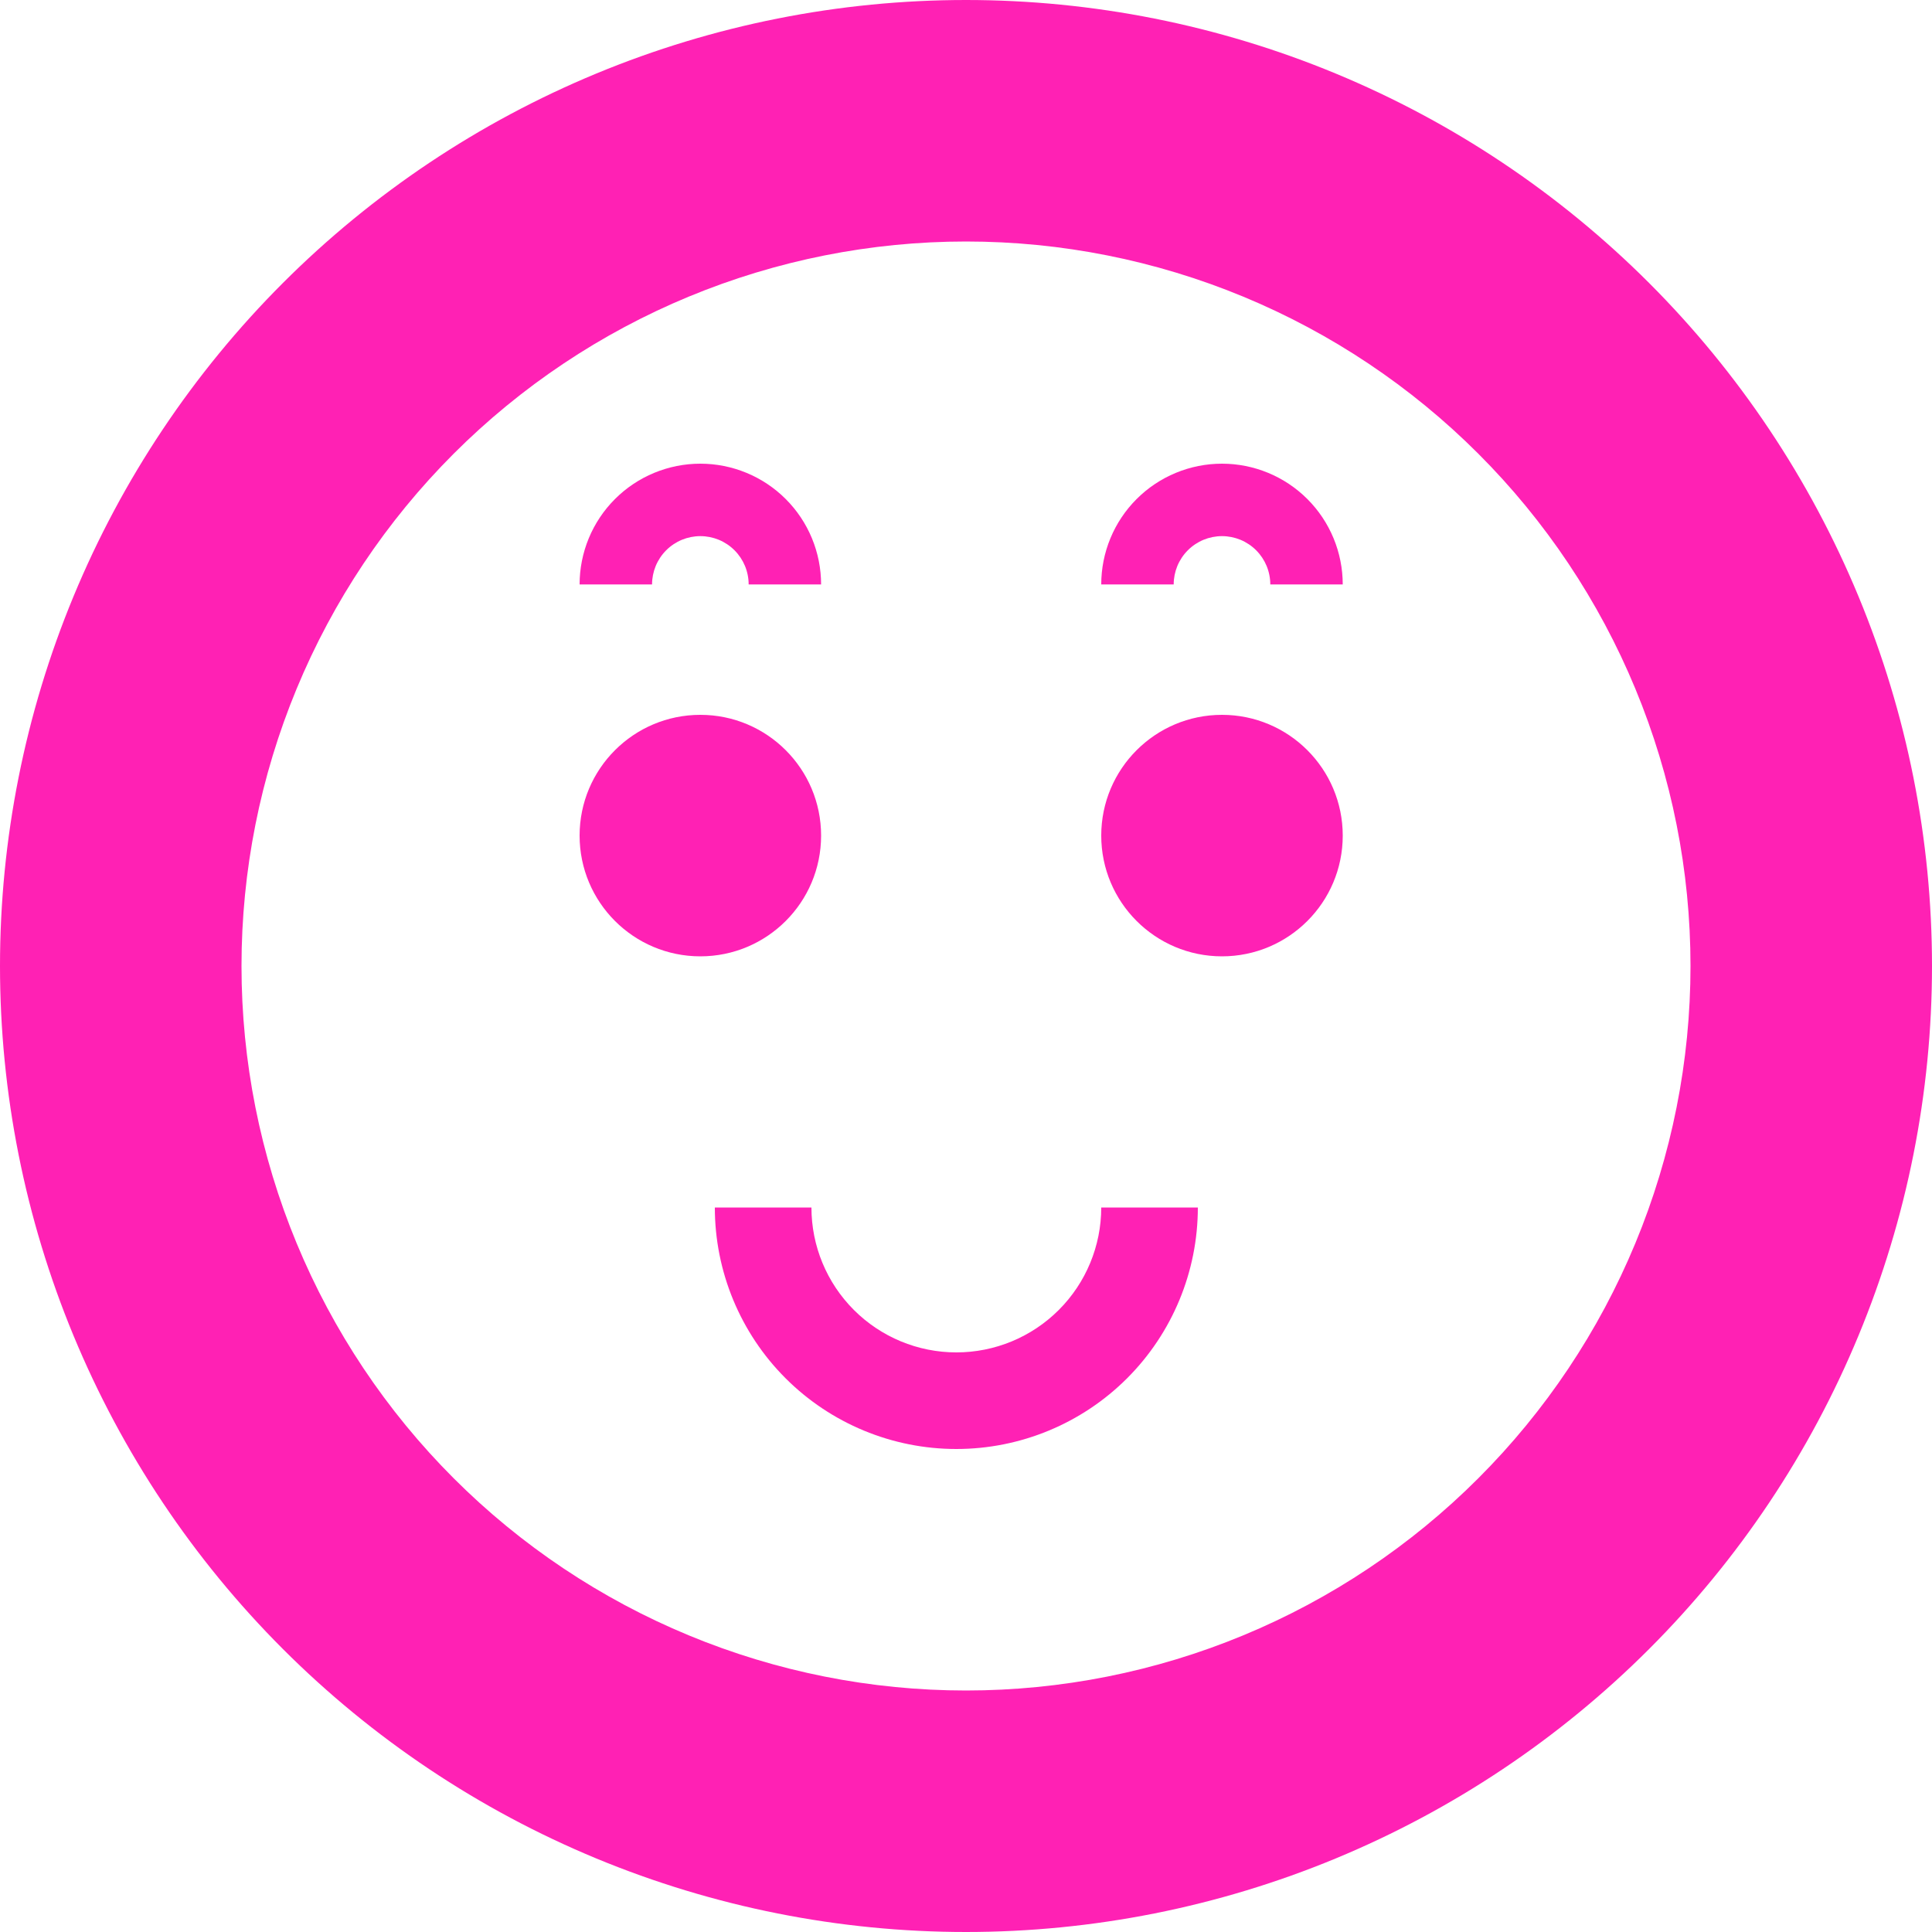 <svg fill="none" height="100" viewBox="0 0 100 100" width="100" xmlns="http://www.w3.org/2000/svg">
    <path
        d="M100 50C100 56.566 98.707 63.068 96.194 69.134C93.681 75.201 89.998 80.712 85.355 85.355C80.712 89.998 75.2 93.681 69.134 96.194C63.068 98.707 56.566 100 50 100C43.434 100 36.932 98.707 30.866 96.194C24.799 93.681 19.288 89.998 14.645 85.355C10.002 80.712 6.319 75.2 3.806 69.134C1.293 63.068 -5.74026e-07 56.566 0 50H12.5C12.5 54.925 13.47 59.801 15.354 64.351C17.239 68.9 20.001 73.034 23.483 76.516C26.966 79.999 31.1 82.761 35.649 84.645C40.199 86.53 45.075 87.5 50 87.5C54.925 87.5 59.801 86.53 64.351 84.645C68.9 82.761 73.034 79.999 76.516 76.516C79.999 73.034 82.761 68.9 84.645 64.351C86.53 59.801 87.5 54.925 87.5 50H100Z"
        fill="#FF21B4" />
    <path
        d="M100 50C100 43.434 98.707 36.932 96.194 30.866C93.681 24.799 89.998 19.288 85.355 14.645C80.712 10.002 75.2 6.319 69.134 3.806C63.068 1.293 56.566 0 50 0C43.434 0 36.932 1.293 30.866 3.806C24.799 6.319 19.288 10.002 14.645 14.645C10.002 19.288 6.319 24.8 3.806 30.866C1.293 36.932 -5.74026e-07 43.434 0 50H12.5C12.5 45.075 13.47 40.199 15.354 35.649C17.239 31.1 20.001 26.966 23.483 23.483C26.966 20.001 31.1 17.239 35.649 15.354C40.199 13.47 45.075 12.5 50 12.5C54.925 12.5 59.801 13.47 64.351 15.354C68.9 17.239 73.034 20.001 76.516 23.483C79.999 26.966 82.761 31.1 84.645 35.649C86.53 40.199 87.5 45.075 87.5 50H100Z"
        fill="#FF21B4" />
    <path
        d="M42.5 30.25C42.5 29.429 42.338 28.616 42.024 27.858C41.71 27.1 41.25 26.411 40.669 25.831C40.089 25.25 39.4 24.79 38.642 24.476C37.883 24.162 37.071 24 36.25 24C35.429 24 34.617 24.162 33.858 24.476C33.1 24.79 32.411 25.25 31.831 25.831C31.25 26.411 30.79 27.1 30.476 27.858C30.162 28.616 30 29.429 30 30.25L33.75 30.25C33.75 29.922 33.815 29.597 33.94 29.293C34.066 28.99 34.25 28.714 34.482 28.482C34.714 28.25 34.99 28.066 35.293 27.94C35.597 27.815 35.922 27.75 36.25 27.75C36.578 27.75 36.903 27.815 37.207 27.94C37.51 28.066 37.786 28.25 38.018 28.482C38.25 28.714 38.434 28.99 38.56 29.293C38.685 29.597 38.75 29.922 38.75 30.25H42.5Z"
        fill="#FF21B4" />
    <path
        d="M69.5 30.25C69.5 29.429 69.338 28.616 69.024 27.858C68.71 27.1 68.25 26.411 67.669 25.831C67.089 25.25 66.4 24.79 65.642 24.476C64.883 24.162 64.071 24 63.25 24C62.429 24 61.617 24.162 60.858 24.476C60.1 24.79 59.411 25.25 58.831 25.831C58.25 26.411 57.79 27.1 57.476 27.858C57.162 28.616 57 29.429 57 30.25L60.75 30.25C60.75 29.922 60.815 29.597 60.94 29.293C61.066 28.99 61.25 28.714 61.482 28.482C61.714 28.25 61.99 28.066 62.293 27.94C62.597 27.815 62.922 27.75 63.25 27.75C63.578 27.75 63.903 27.815 64.207 27.94C64.51 28.066 64.786 28.25 65.018 28.482C65.25 28.714 65.434 28.99 65.56 29.293C65.685 29.597 65.75 29.922 65.75 30.25H69.5Z"
        fill="#FF21B4" />
    <circle cx="36.25" cy="43.25" fill="#FF21B4" r="6.25" />
    <circle cx="63.25" cy="43.25" fill="#FF21B4" r="6.25" />
    <path
        d="M62 62.5C62 65.815 60.683 68.995 58.339 71.339C55.995 73.683 52.815 75 49.5 75C46.185 75 43.005 73.683 40.661 71.339C38.317 68.995 37 65.815 37 62.5L42 62.5C42 64.489 42.79 66.397 44.197 67.803C45.603 69.21 47.511 70 49.5 70C51.489 70 53.397 69.21 54.803 67.803C56.21 66.397 57 64.489 57 62.5H62Z"
        fill="#FF21B4" />
</svg>
